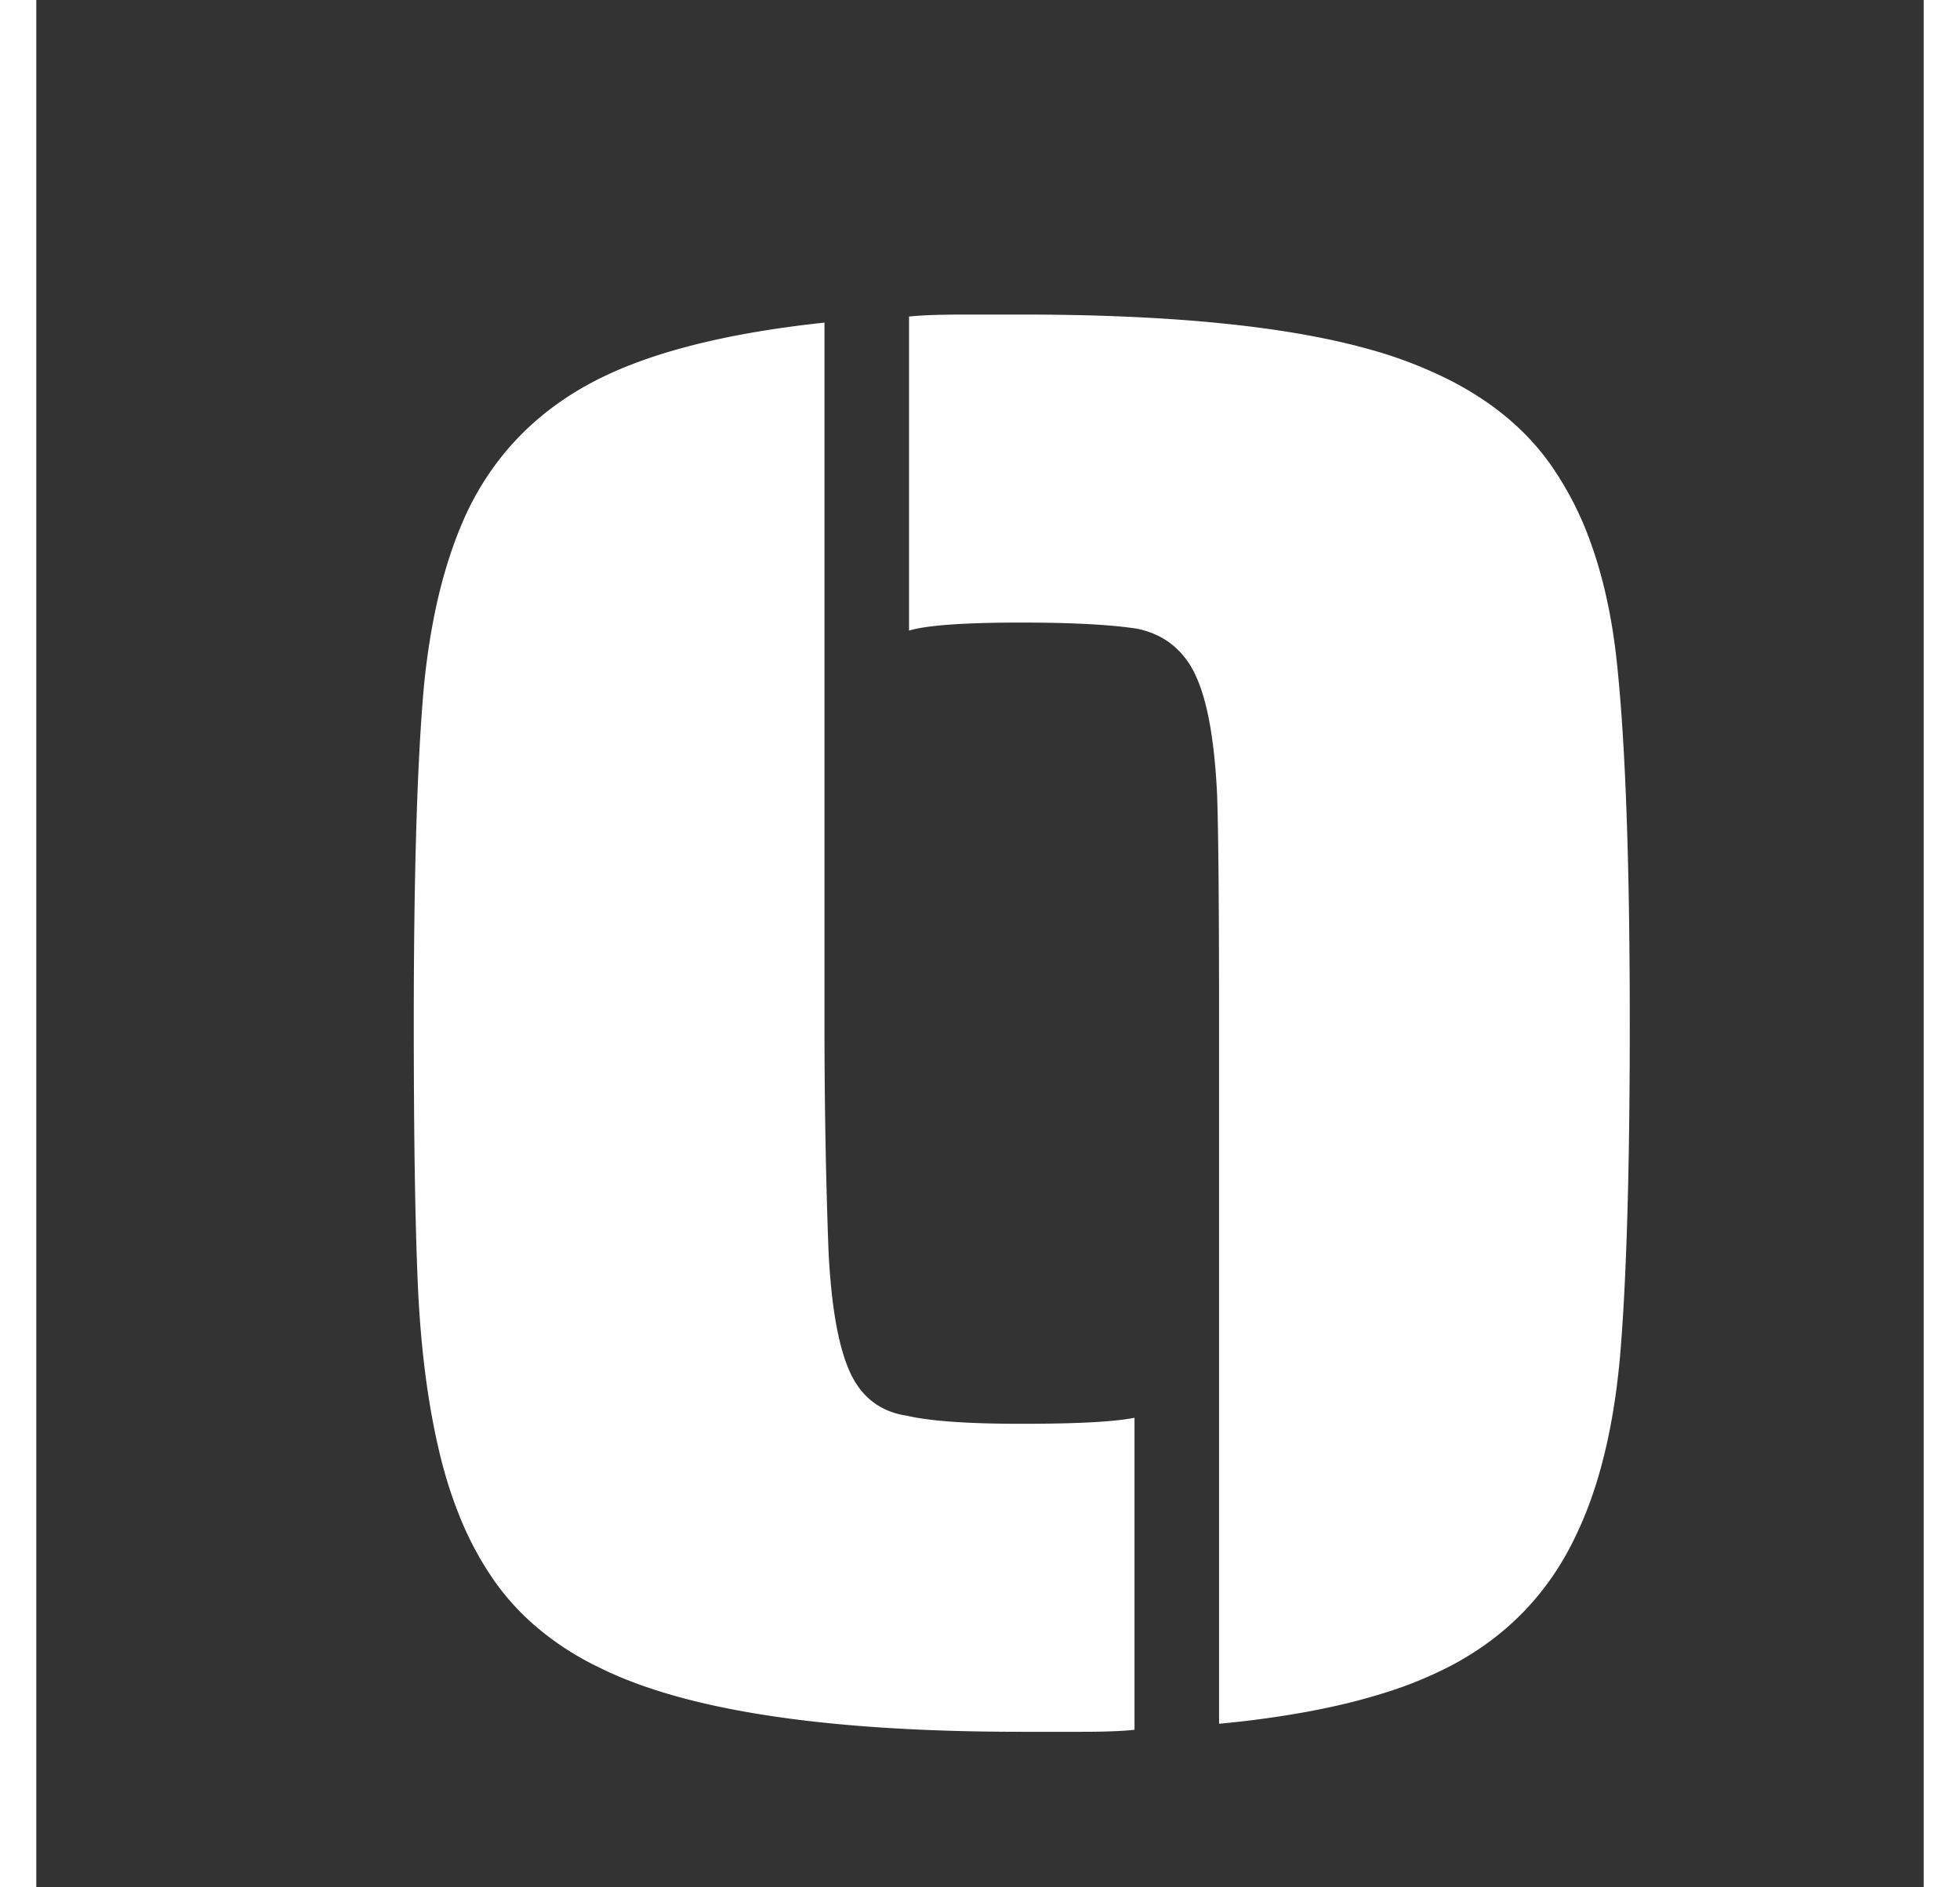 <svg width="27" height="26" viewBox="-12 -10 60 60" xmlns="http://www.w3.org/2000/svg"><rect x="-12" y="-10" width="60" height="60" fill="#333333" stroke="none"/><g id="svgGroup" stroke-linecap="round" fill-rule="evenodd" font-size="9pt" stroke="#ffffff" stroke-width="0mm" fill="#ffffff" style="stroke:#ffffff;stroke-width:0mm;fill:#ffffff"><path d="M 25.6 44.8 L 25.6 22.528 A 764.467 764.467 0 0 0 25.597 20.276 Q 25.586 16.582 25.536 15.232 Q 25.433 13.114 25.037 11.934 A 4.263 4.263 0 0 0 24.832 11.424 A 2.683 2.683 0 0 0 24.165 10.542 Q 23.676 10.124 22.976 9.984 A 13.395 13.395 0 0 0 22.12 9.887 Q 20.993 9.792 19.328 9.792 A 46.56 46.56 0 0 0 18.216 9.804 Q 16.701 9.841 15.996 9.985 A 2.727 2.727 0 0 0 15.744 10.048 L 15.744 0.064 Q 16.185 0.015 16.964 0.004 A 34.57 34.57 0 0 1 17.472 0 L 19.328 0 Q 25.959 0 29.825 0.959 A 18.426 18.426 0 0 1 30.432 1.12 A 13.777 13.777 0 0 1 32.935 2.086 Q 34.998 3.14 36.16 4.8 A 10.436 10.436 0 0 1 37.446 7.344 Q 37.871 8.549 38.103 9.984 A 19.871 19.871 0 0 1 38.24 11.008 Q 38.559 13.948 38.633 19.139 A 236.377 236.377 0 0 1 38.656 22.528 Q 38.656 28.067 38.46 31.497 A 61.119 61.119 0 0 1 38.368 32.864 Q 38.142 35.703 37.383 37.773 A 11.52 11.52 0 0 1 36.928 38.848 Q 35.648 41.536 32.992 42.944 A 12.792 12.792 0 0 1 30.814 43.832 Q 29.724 44.173 28.421 44.415 A 32.013 32.013 0 0 1 25.6 44.8 Z M 13.056 0.256 L 13.056 22.528 Q 13.056 26.304 13.184 29.76 Q 13.287 31.881 13.663 33.082 A 4.711 4.711 0 0 0 13.856 33.6 Q 14.379 34.769 15.581 34.992 A 2.911 2.911 0 0 0 15.68 35.008 Q 16.5 35.201 18.157 35.249 A 41.037 41.037 0 0 0 19.328 35.264 A 56.809 56.809 0 0 0 20.467 35.254 Q 22.053 35.222 22.8 35.093 A 4.253 4.253 0 0 0 22.912 35.072 L 22.912 44.992 Q 22.471 45.041 21.692 45.053 A 34.57 34.57 0 0 1 21.184 45.056 L 19.328 45.056 Q 9.984 45.056 5.888 43.008 A 9.207 9.207 0 0 1 3.796 41.633 A 7.892 7.892 0 0 1 2.56 40.256 A 10.248 10.248 0 0 1 1.449 38.185 Q 1.064 37.232 0.802 36.117 A 16.876 16.876 0 0 1 0.768 35.968 Q 0.256 33.728 0.128 30.816 Q 0.03 28.587 0.007 24.913 A 382.358 382.358 0 0 1 0 22.528 Q 0 15.808 0.288 12.224 A 22.604 22.604 0 0 1 0.66 9.527 Q 0.933 8.186 1.365 7.058 A 12.129 12.129 0 0 1 1.728 6.208 Q 3.008 3.584 5.632 2.176 Q 8.256 0.768 13.056 0.256 Z" vector-effect="non-scaling-stroke"/></g></svg>